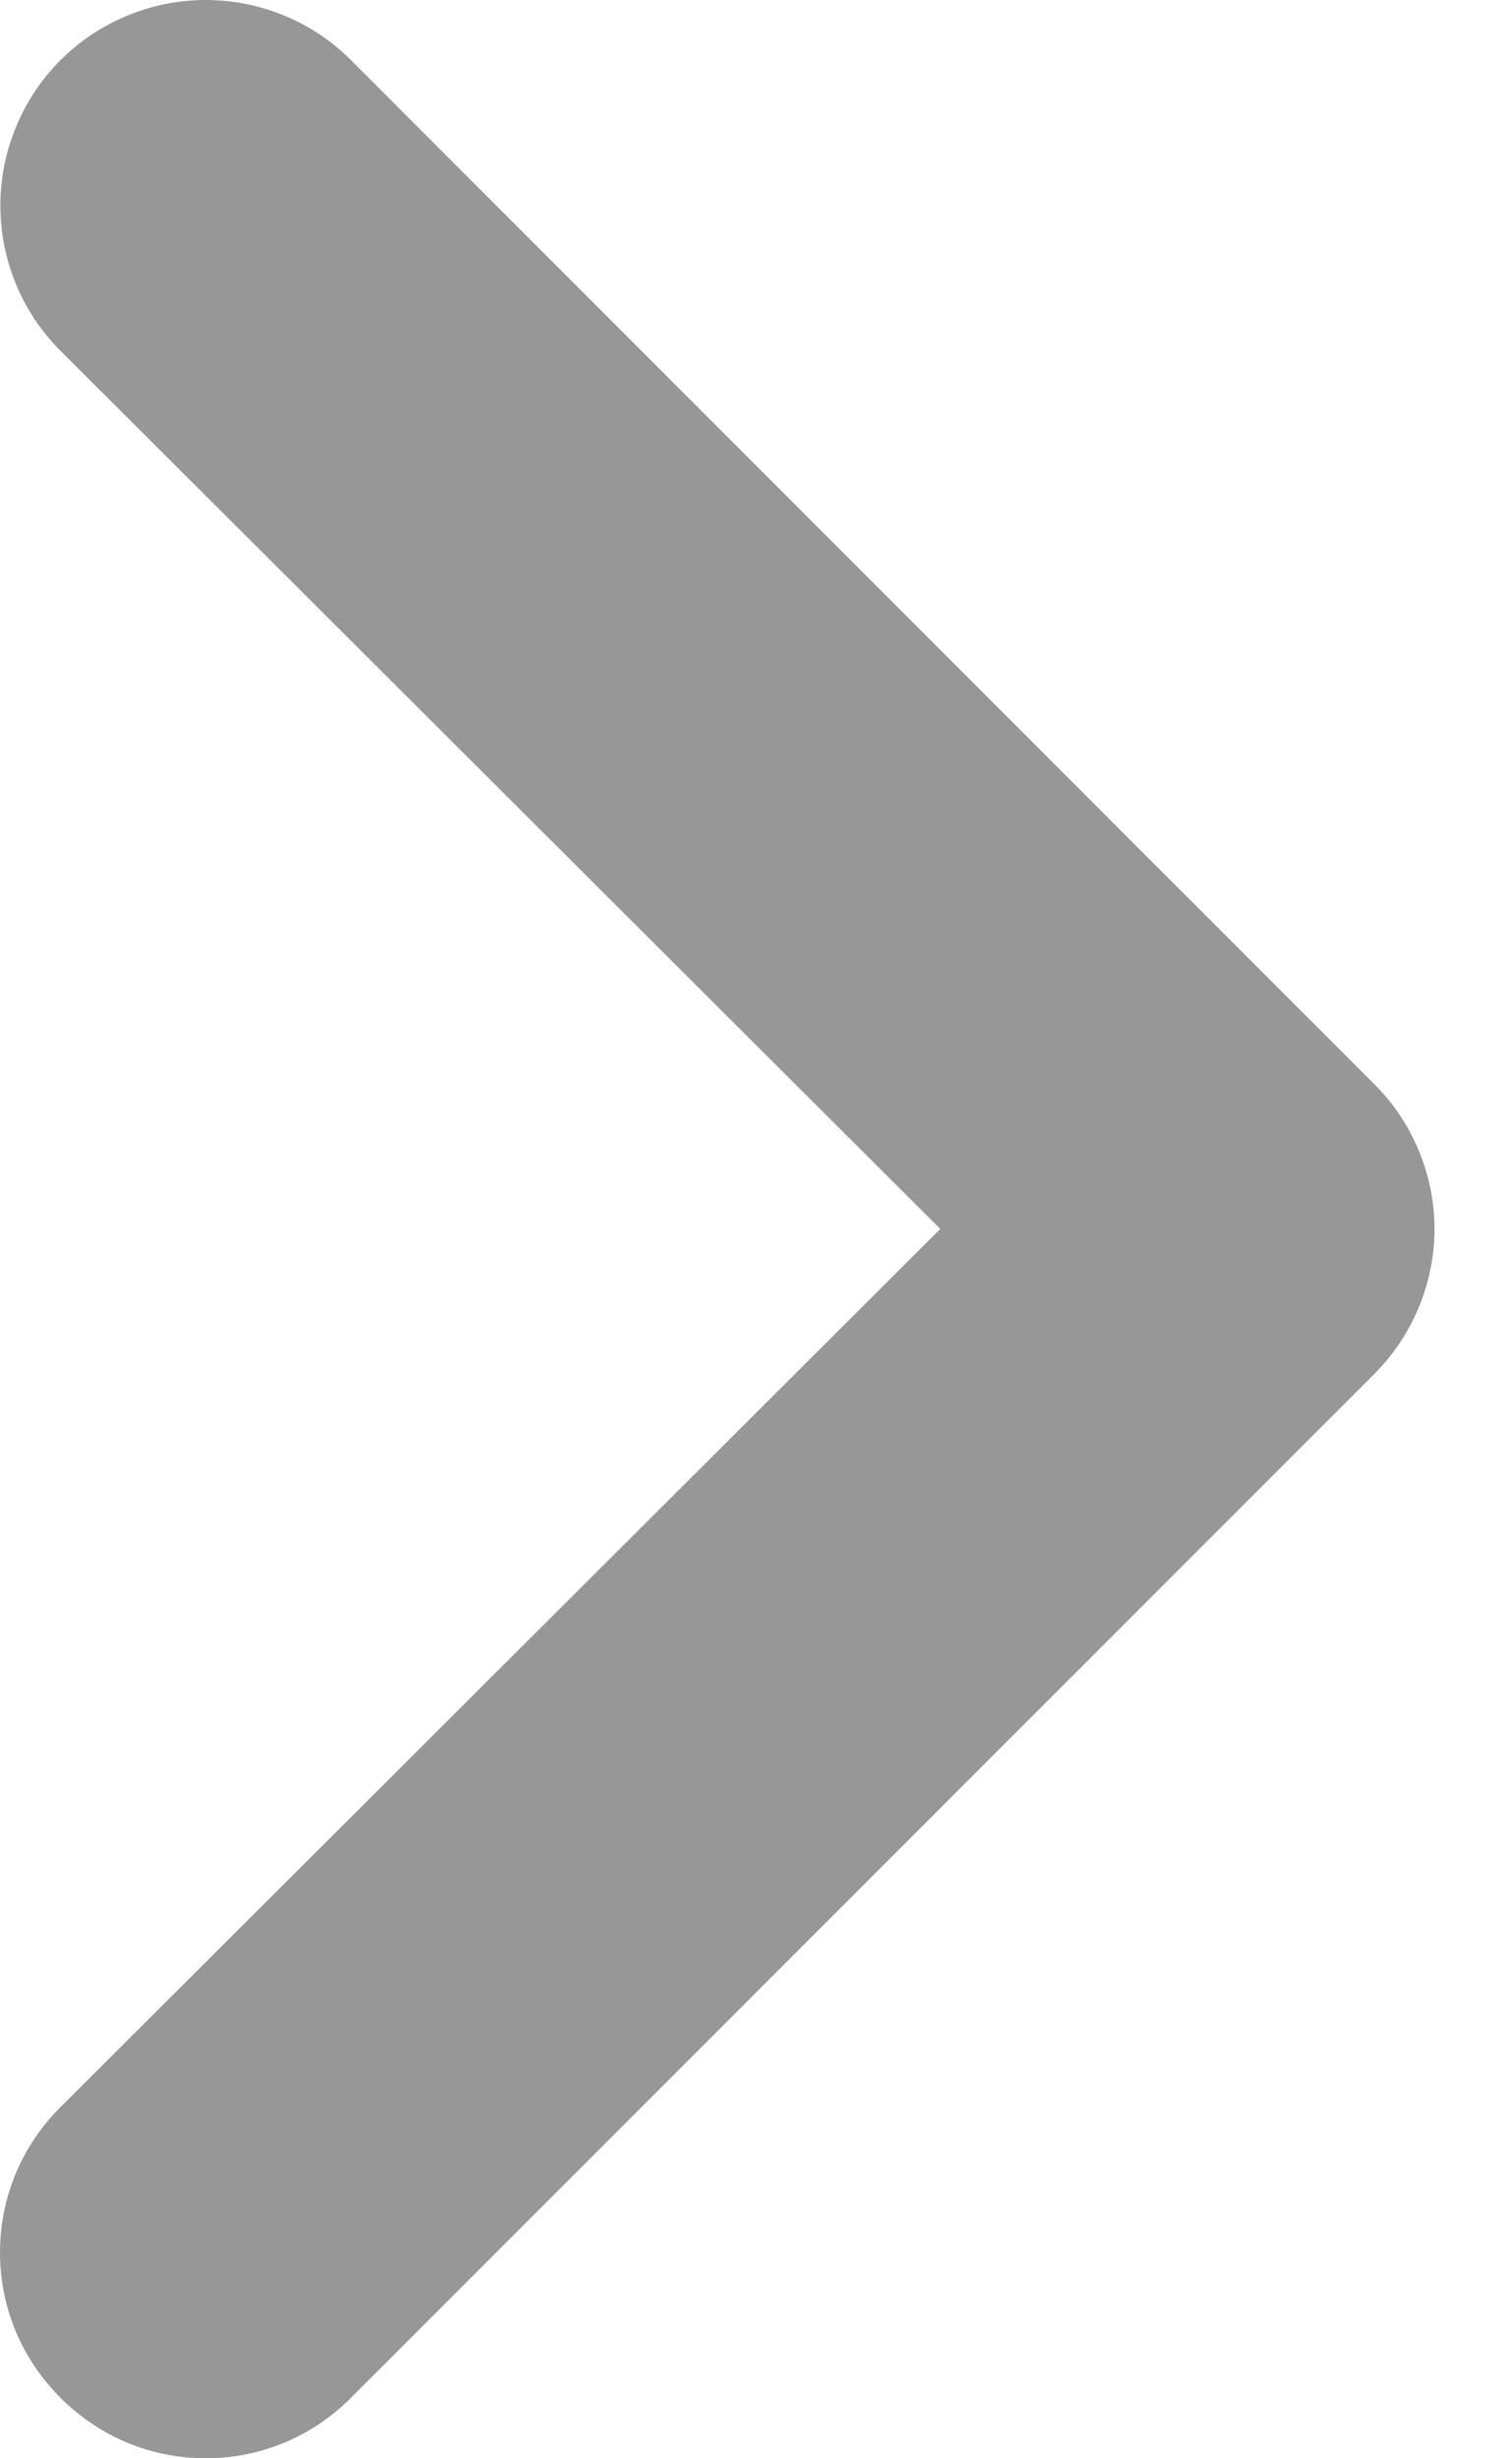 <svg width="8" height="13" viewBox="0 0 8 13" fill="none" xmlns="http://www.w3.org/2000/svg">
<path opacity="0.5" d="M7.269 5.731L1.857 0.318C1.756 0.217 1.637 0.137 1.505 0.083C1.373 0.028 1.231 0 1.089 0C0.8 0 0.524 0.115 0.32 0.318C0.219 0.419 0.139 0.539 0.085 0.671C0.03 0.803 0.002 0.944 0.002 1.087C0.002 1.375 0.116 1.652 0.32 1.855L4.975 6.499L0.32 11.143C0.219 11.243 0.138 11.363 0.083 11.495C0.028 11.627 0 11.768 0 11.911C0 12.054 0.028 12.196 0.083 12.328C0.138 12.46 0.219 12.579 0.32 12.68C0.421 12.781 0.541 12.862 0.672 12.917C0.804 12.972 0.946 13 1.089 13C1.232 13 1.373 12.972 1.505 12.917C1.637 12.862 1.757 12.781 1.857 12.68L7.269 7.268C7.371 7.167 7.451 7.047 7.506 6.915C7.561 6.783 7.59 6.642 7.59 6.499C7.59 6.356 7.561 6.215 7.506 6.083C7.451 5.951 7.371 5.831 7.269 5.731Z" fill="#303030"/>
</svg>
